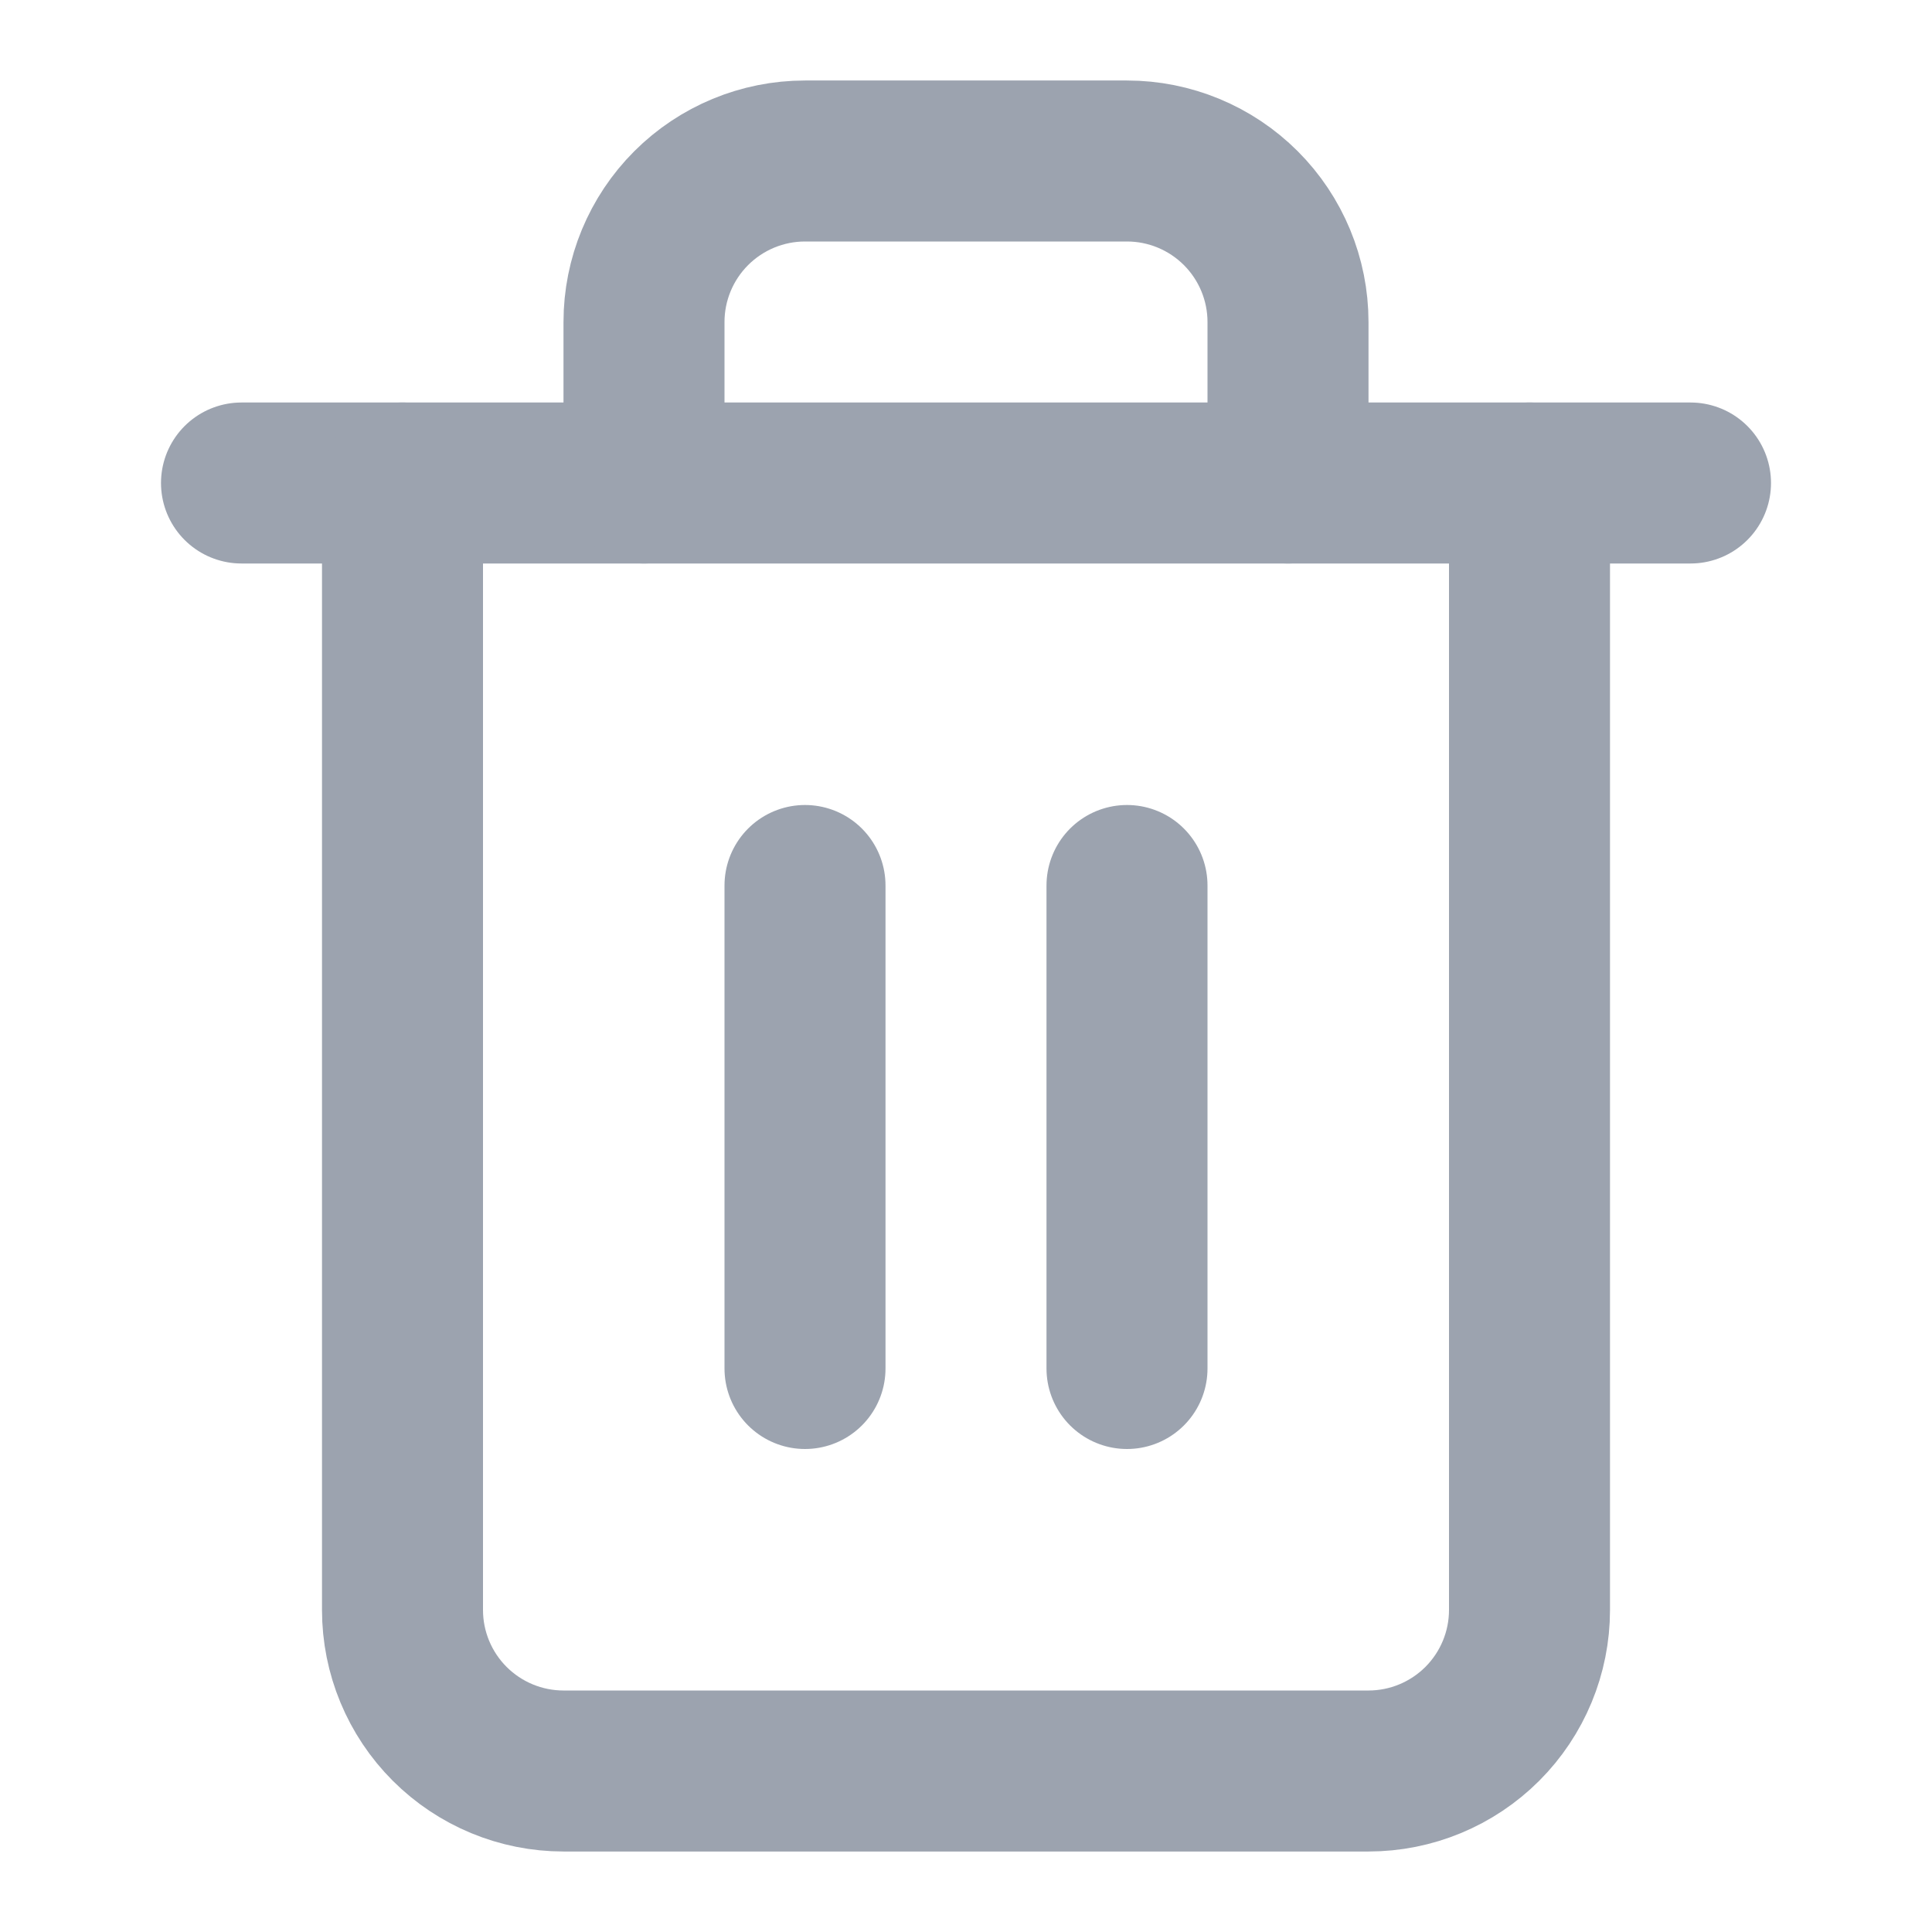 <svg width="24" height="24" viewBox="0 0 24 24" fill="none" xmlns="http://www.w3.org/2000/svg">
<g id="trash-2">
<path id="Vector" d="M3 6H5H21" stroke="#9CA3AF" stroke-width="2" stroke-linecap="round" stroke-linejoin="round"/>
<path id="Vector_2" d="M19 6V20C19 20.53 18.789 21.039 18.414 21.414C18.039 21.789 17.53 22 17 22H7C6.47 22 5.961 21.789 5.586 21.414C5.211 21.039 5 20.53 5 20V6M8 6V4C8 3.47 8.211 2.961 8.586 2.586C8.961 2.211 9.47 2 10 2H14C14.53 2 15.039 2.211 15.414 2.586C15.789 2.961 16 3.47 16 4V6" stroke="#9CA3AF" stroke-width="2" stroke-linecap="round" stroke-linejoin="round"/>
<path id="Vector_3" d="M10 11V17" stroke="#9CA3AF" stroke-width="2" stroke-linecap="round" stroke-linejoin="round"/>
<path id="Vector_4" d="M14 11V17" stroke="#9CA3AF" stroke-width="2" stroke-linecap="round" stroke-linejoin="round"/>
</g>
</svg>
